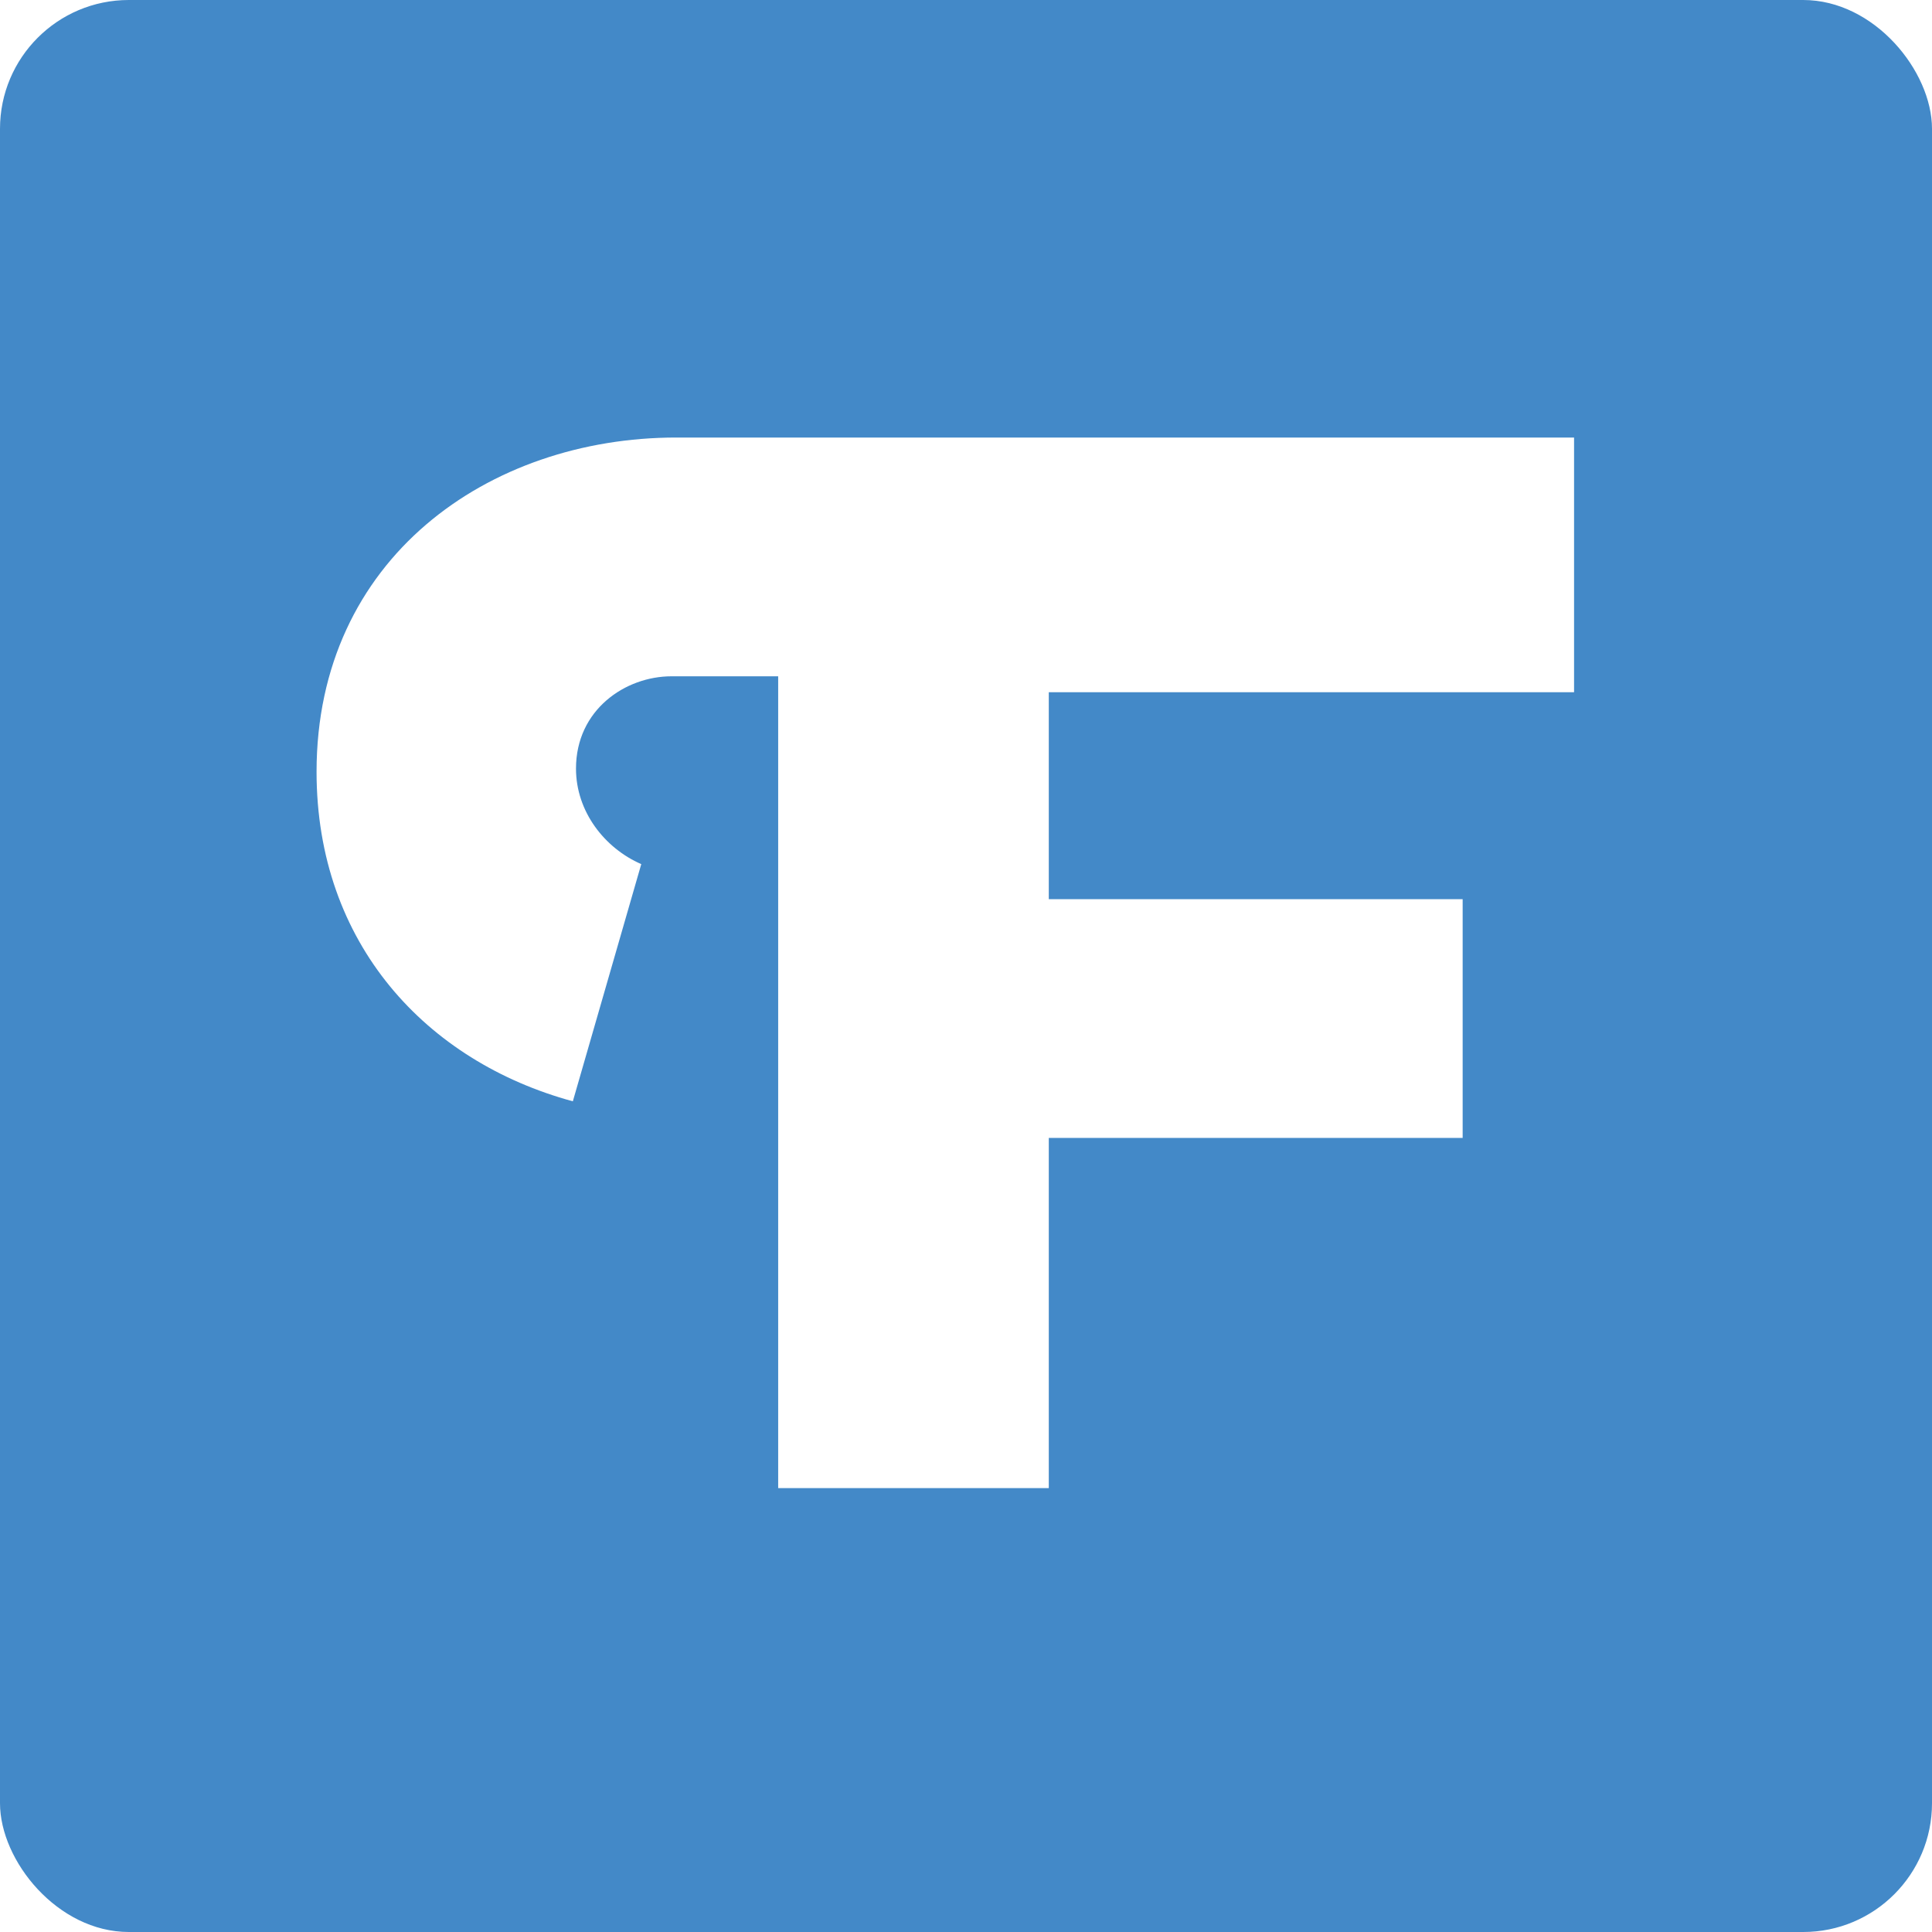 <svg width="60" height="60" viewBox="0 0 60 60" fill="none" xmlns="http://www.w3.org/2000/svg">
<g clip-path="url(#clip0_2217_1964)">
<path d="M65 65V-0.847C65 -3.121 63.121 -5 60.847 -5H-5V65H65ZM21.003 13.588H48.884V21.497H32.571V27.924H45.424V35.339H32.571V46.215H24.167V21.003H20.855C19.421 21.003 17.888 22.041 17.888 23.87C17.888 25.205 18.778 26.342 19.915 26.836L17.79 34.202C13.242 32.966 9.831 29.308 9.831 23.969C9.831 17.345 15.169 13.588 21.003 13.588Z" fill="#4389C8"/>
</g>
<defs>
<clipPath id="clip0_2217_1964">
<rect width="60" height="60" rx="4" fill="white"/>
</clipPath>
</defs>
</svg>
